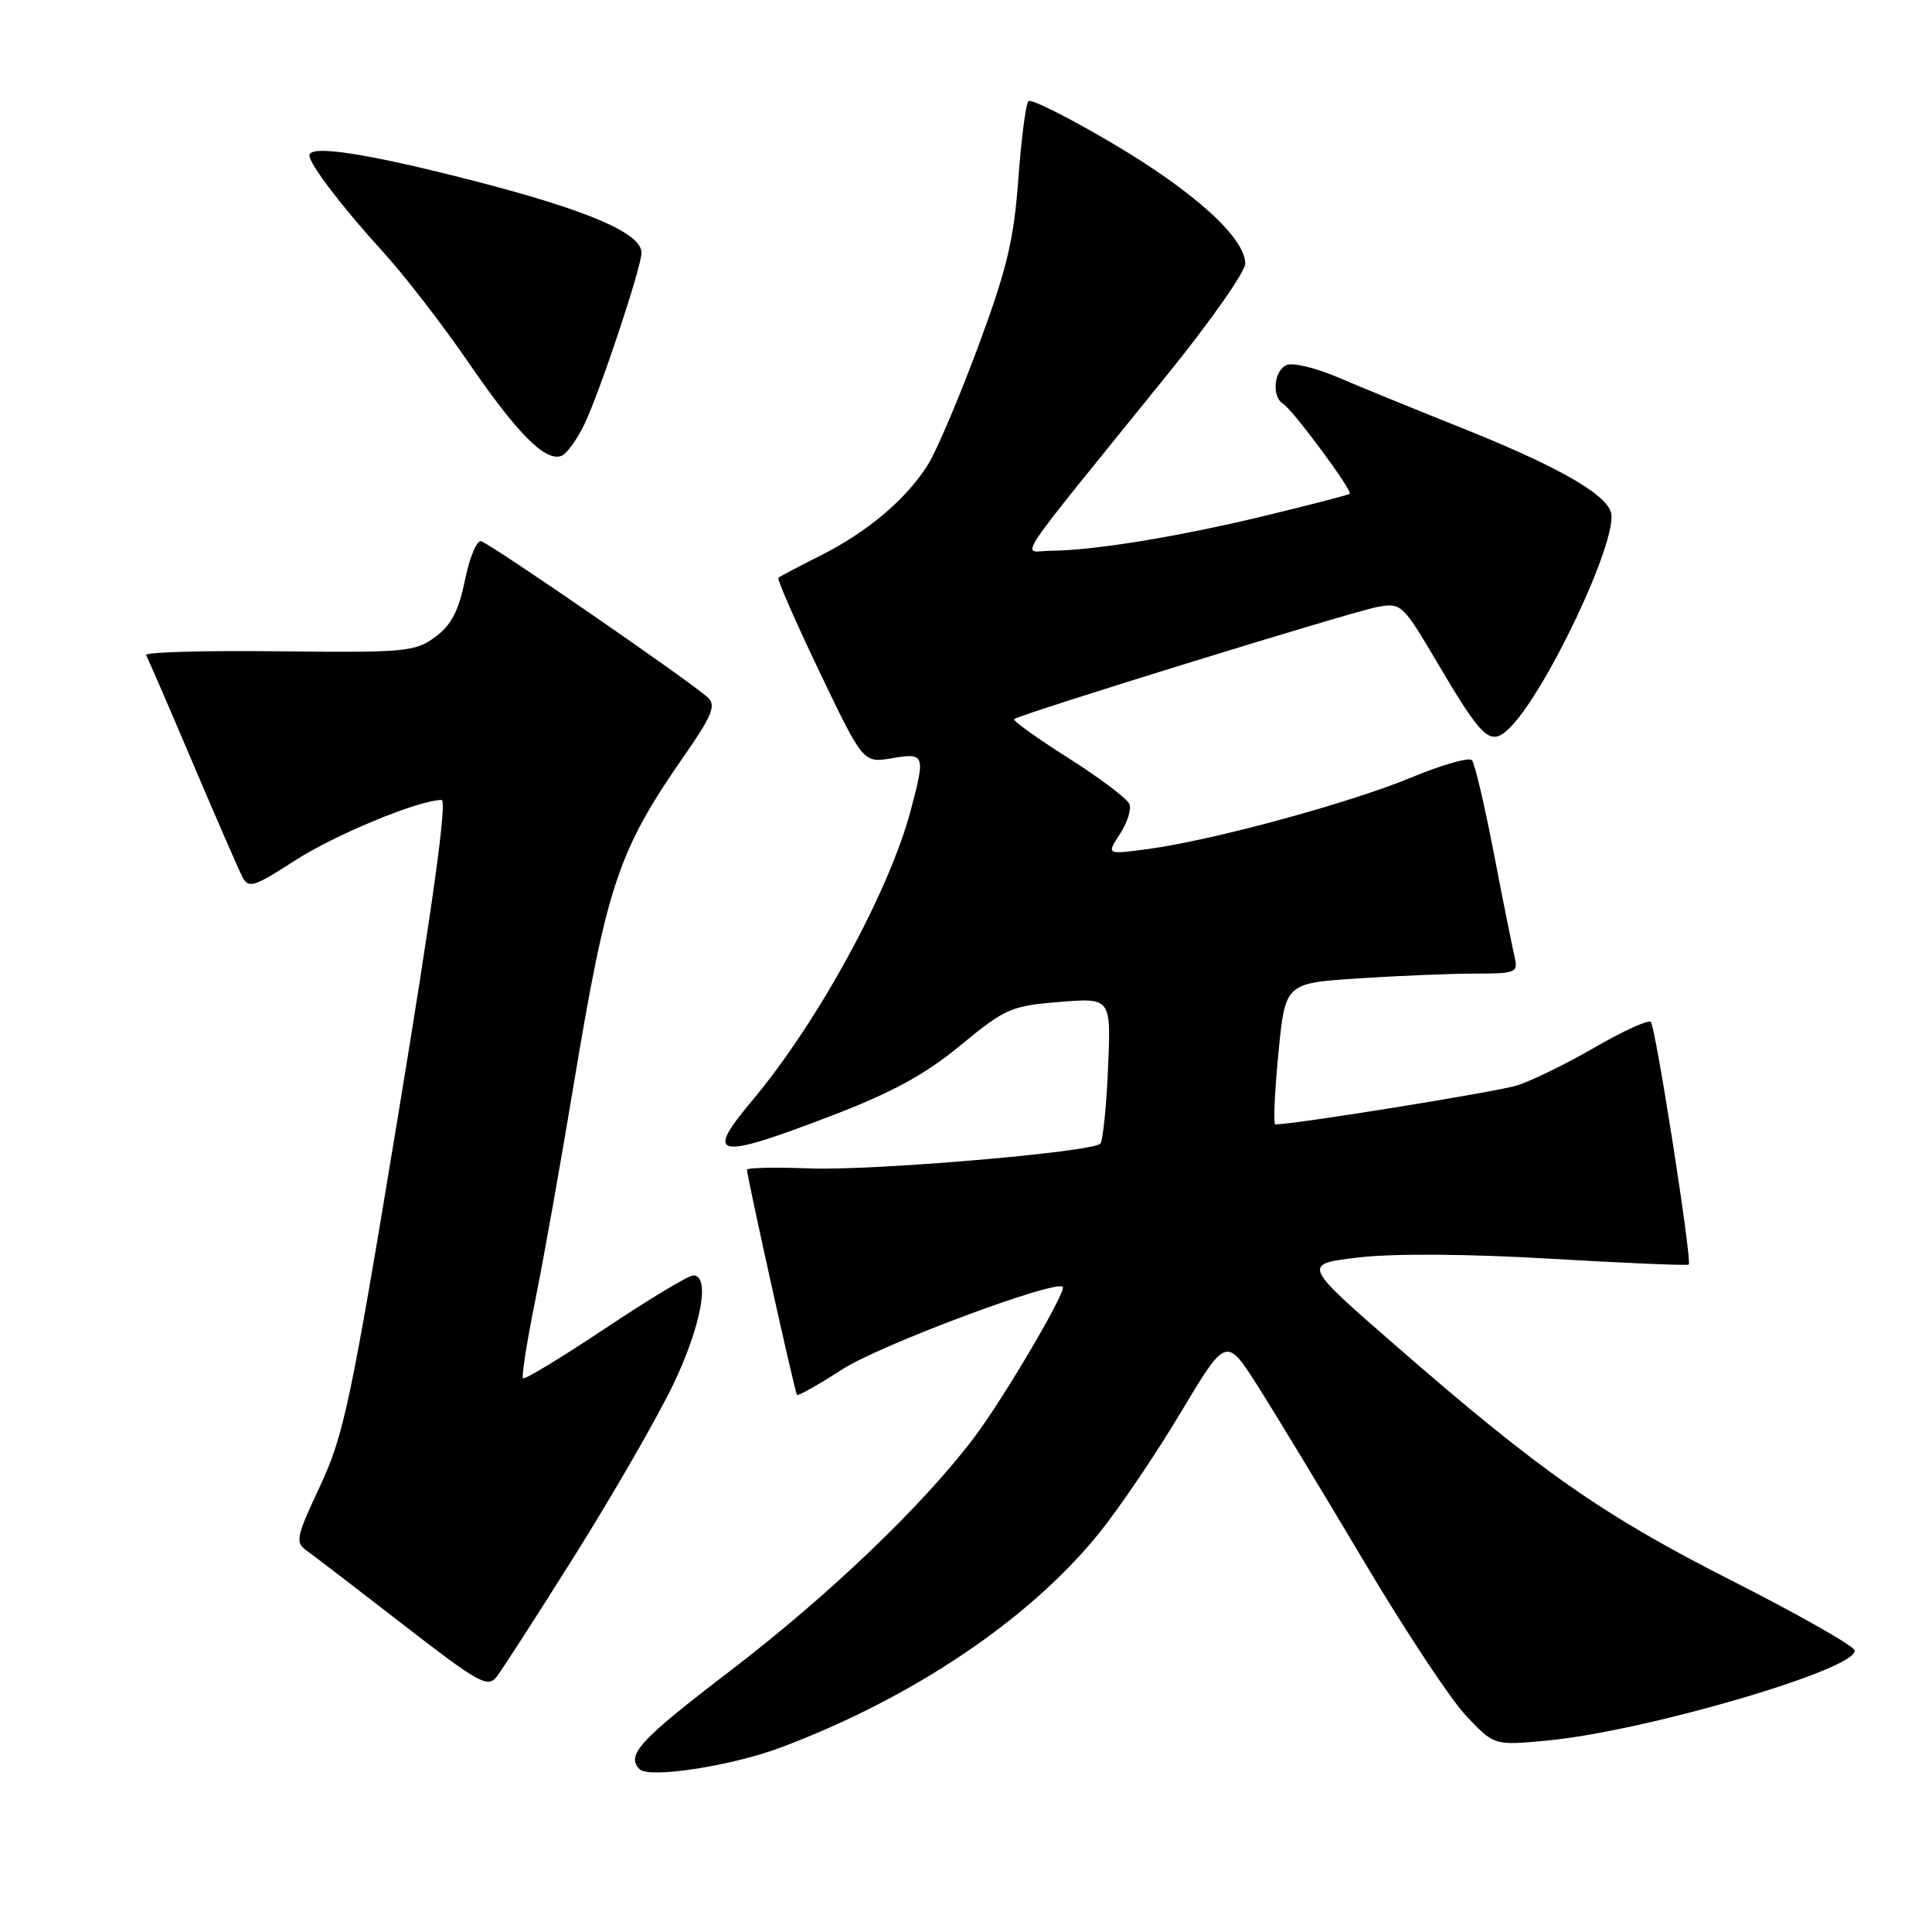 <?xml version="1.0" encoding="UTF-8" standalone="no"?>
<!DOCTYPE svg PUBLIC "-//W3C//DTD SVG 1.1//EN" "http://www.w3.org/Graphics/SVG/1.1/DTD/svg11.dtd" >
<svg xmlns="http://www.w3.org/2000/svg" xmlns:xlink="http://www.w3.org/1999/xlink" version="1.1" viewBox="0 0 256 256">
 <g >
 <path fill="currentColor"
d=" M 103.47 231.55 C 120.98 224.96 136.41 214.57 145.63 203.16 C 148.31 199.84 153.20 192.62 156.49 187.10 C 162.49 177.08 162.49 177.08 166.74 183.79 C 169.08 187.48 175.38 197.89 180.75 206.92 C 186.11 215.95 192.18 225.13 194.23 227.31 C 197.97 231.29 197.97 231.29 204.92 230.64 C 218.01 229.43 246.51 221.06 245.73 218.66 C 245.52 218.02 238.25 213.90 229.58 209.50 C 212.41 200.80 204.11 195.00 185.02 178.37 C 172.53 167.50 172.53 167.50 180.02 166.62 C 184.61 166.08 194.45 166.14 205.49 166.79 C 215.39 167.37 223.61 167.72 223.77 167.56 C 224.23 167.10 219.38 136.05 218.74 135.41 C 218.42 135.09 215.08 136.60 211.33 138.78 C 207.57 140.95 202.93 143.23 201.00 143.83 C 198.32 144.67 171.71 148.97 168.99 148.99 C 168.71 149.00 168.89 144.79 169.39 139.64 C 170.29 130.28 170.29 130.28 179.90 129.65 C 185.18 129.30 192.14 129.01 195.36 129.01 C 200.92 129.00 201.19 128.89 200.68 126.75 C 200.39 125.51 199.15 119.33 197.93 113.00 C 196.71 106.67 195.41 101.15 195.04 100.73 C 194.67 100.31 191.02 101.35 186.93 103.05 C 178.74 106.44 160.56 111.38 152.06 112.51 C 146.61 113.24 146.61 113.24 148.38 110.54 C 149.36 109.05 149.93 107.26 149.66 106.55 C 149.38 105.84 145.75 103.10 141.59 100.46 C 137.42 97.82 134.17 95.49 134.38 95.29 C 134.99 94.68 178.94 81.10 182.45 80.44 C 185.68 79.84 185.82 79.97 190.51 87.91 C 196.35 97.81 197.43 98.83 199.77 96.71 C 204.59 92.34 214.55 71.32 213.45 67.85 C 212.65 65.33 206.04 61.62 193.25 56.53 C 187.34 54.17 180.15 51.23 177.28 50.00 C 174.41 48.77 171.38 48.03 170.53 48.35 C 168.81 49.01 168.46 52.55 170.02 53.51 C 171.34 54.33 179.29 65.07 178.84 65.43 C 178.65 65.59 173.55 66.91 167.50 68.37 C 156.06 71.13 144.88 72.95 139.17 72.98 C 135.37 73.00 133.50 75.83 154.75 49.55 C 160.39 42.58 165.00 36.00 165.00 34.94 C 165.00 31.52 158.25 25.40 147.44 19.01 C 141.63 15.58 136.61 13.06 136.27 13.40 C 135.93 13.74 135.32 18.40 134.93 23.76 C 134.35 31.78 133.41 35.67 129.65 45.82 C 127.13 52.60 124.14 59.66 123.00 61.50 C 120.18 66.06 114.98 70.48 108.71 73.62 C 105.85 75.06 103.34 76.38 103.14 76.56 C 102.95 76.74 105.39 82.33 108.58 89.00 C 114.38 101.11 114.38 101.11 118.19 100.47 C 122.57 99.73 122.65 99.96 120.64 107.50 C 117.76 118.27 108.26 135.62 99.66 145.84 C 93.27 153.43 94.82 153.73 110.15 147.85 C 118.23 144.76 122.56 142.39 127.27 138.51 C 133.20 133.62 133.98 133.28 140.40 132.76 C 147.23 132.21 147.23 132.21 146.82 141.57 C 146.60 146.71 146.13 151.20 145.80 151.54 C 144.66 152.67 115.59 155.15 107.25 154.82 C 102.71 154.65 98.99 154.72 98.98 155.00 C 98.94 155.72 105.31 184.44 105.60 184.83 C 105.73 185.02 108.46 183.48 111.67 181.41 C 116.59 178.23 139.79 169.56 140.82 170.51 C 141.38 171.03 132.99 185.31 129.06 190.50 C 122.28 199.49 109.74 211.47 96.75 221.40 C 84.77 230.55 82.91 232.56 84.75 234.43 C 86.00 235.69 96.92 234.01 103.47 231.55 Z  M 76.19 206.06 C 81.18 198.11 87.00 188.01 89.13 183.61 C 92.89 175.83 94.17 169.00 91.86 169.00 C 91.24 169.00 85.99 172.15 80.21 176.01 C 74.42 179.87 69.51 182.85 69.30 182.63 C 69.09 182.42 69.81 177.80 70.91 172.37 C 72.01 166.94 74.28 154.18 75.97 144.00 C 80.42 117.18 81.90 112.75 90.69 100.10 C 94.34 94.86 94.90 93.48 93.82 92.45 C 91.70 90.44 64.86 71.94 63.73 71.71 C 63.16 71.59 62.20 73.93 61.60 76.91 C 60.77 80.96 59.79 82.84 57.66 84.41 C 55.00 86.37 53.69 86.49 36.88 86.30 C 27.01 86.19 19.13 86.41 19.35 86.80 C 19.58 87.18 22.35 93.58 25.50 101.00 C 28.65 108.42 31.64 115.27 32.13 116.22 C 32.94 117.75 33.66 117.53 39.04 114.05 C 44.40 110.59 55.50 106.00 58.52 106.00 C 59.27 106.00 57.33 120.07 52.76 147.75 C 46.51 185.70 45.56 190.17 42.42 196.89 C 39.18 203.82 39.07 204.36 40.73 205.54 C 41.70 206.23 47.45 210.64 53.50 215.33 C 63.43 223.02 64.63 223.69 65.81 222.18 C 66.53 221.25 71.21 214.00 76.19 206.06 Z  M 77.44 56.21 C 79.53 51.83 85.00 35.40 85.00 33.49 C 85.00 30.90 77.95 27.87 62.82 23.97 C 48.65 20.32 41.00 19.14 41.00 20.60 C 41.00 21.74 45.42 27.54 50.63 33.24 C 53.52 36.40 58.66 43.05 62.07 48.02 C 68.56 57.49 72.27 61.22 74.40 60.40 C 75.10 60.13 76.47 58.24 77.44 56.21 Z "/>
</g>
</svg>